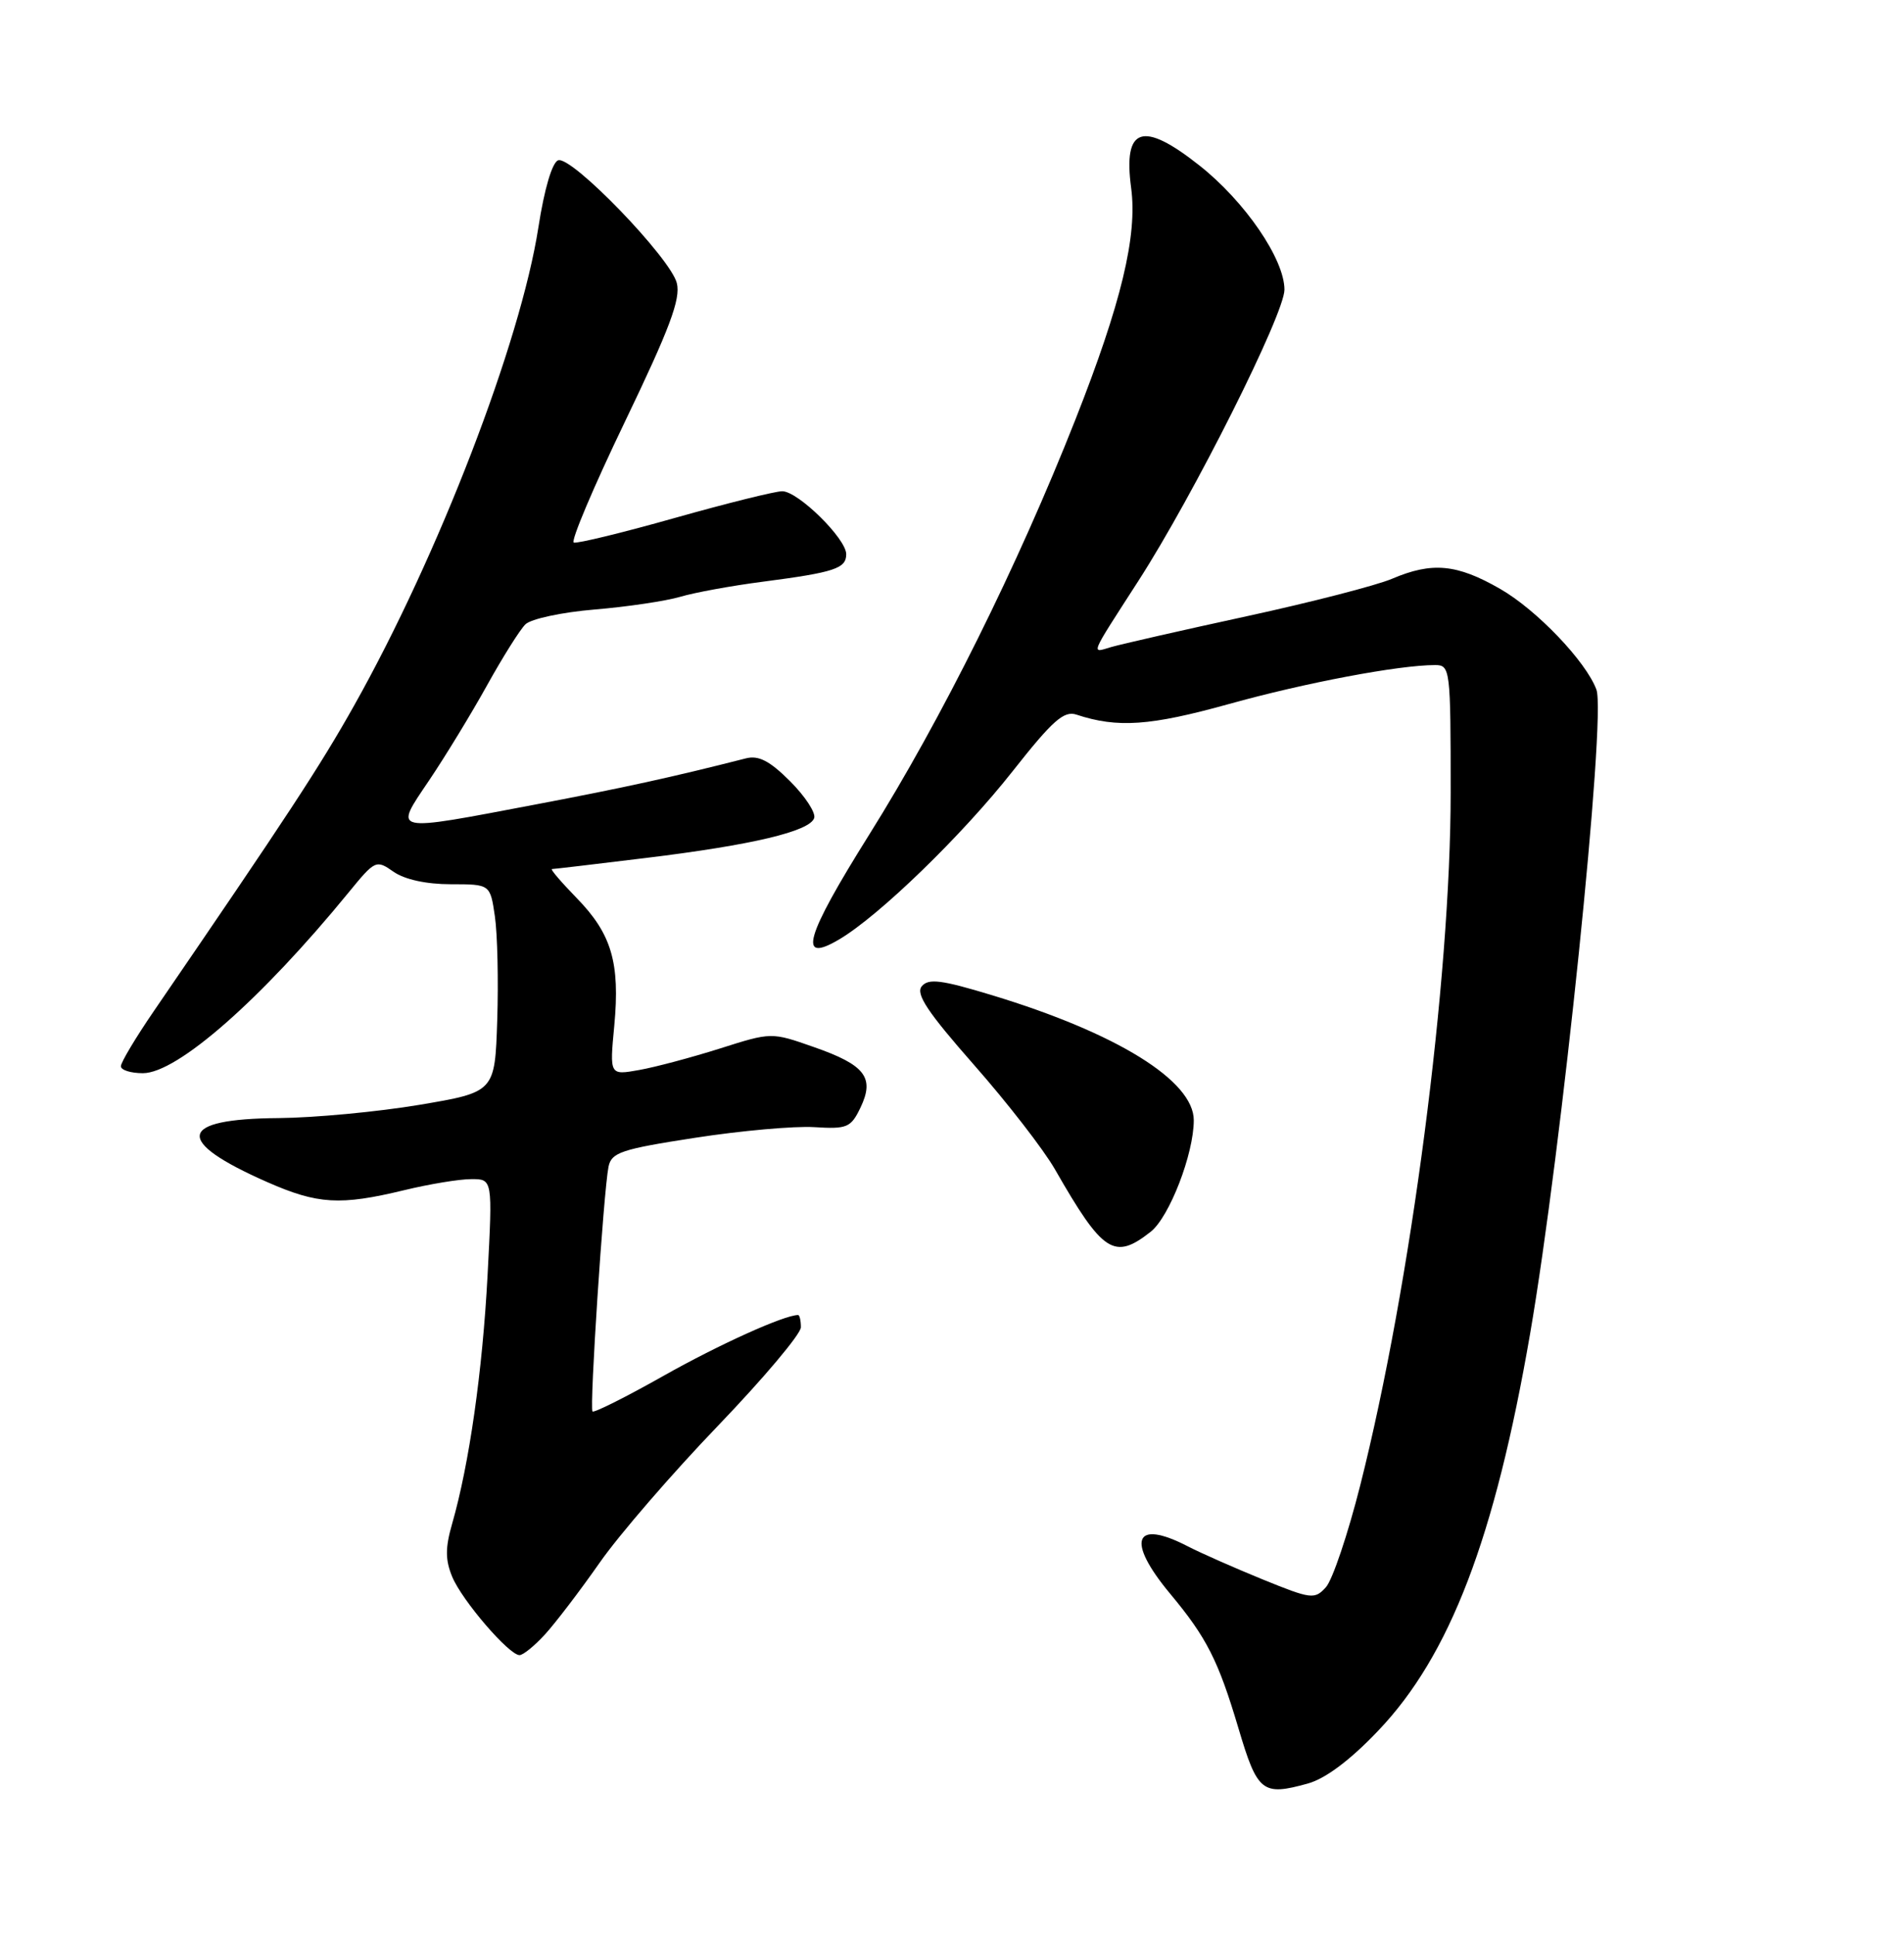 <?xml version="1.0" encoding="UTF-8" standalone="no"?>
<!DOCTYPE svg PUBLIC "-//W3C//DTD SVG 1.1//EN" "http://www.w3.org/Graphics/SVG/1.1/DTD/svg11.dtd" >
<svg xmlns="http://www.w3.org/2000/svg" xmlns:xlink="http://www.w3.org/1999/xlink" version="1.1" viewBox="0 0 252 256">
 <g >
 <path fill="currentColor"
d=" M 173.10 235.99 C 175.44 235.34 178.72 232.88 182.41 229.00 C 191.89 219.07 197.85 203.50 202.51 176.50 C 206.68 152.32 212.61 94.82 211.29 91.25 C 209.92 87.53 203.38 80.69 198.55 77.92 C 192.81 74.62 189.54 74.32 184.22 76.59 C 182.17 77.46 173.53 79.69 165.00 81.54 C 156.47 83.39 148.42 85.23 147.09 85.61 C 144.37 86.41 144.10 87.06 150.67 76.86 C 157.95 65.57 170.00 41.55 170.00 38.33 C 170.00 34.29 164.78 26.66 158.74 21.89 C 151.22 15.94 148.63 16.79 149.71 24.87 C 150.56 31.18 148.40 40.14 142.34 55.50 C 134.68 74.91 124.62 95.15 115.04 110.44 C 106.55 123.99 105.52 127.58 111.05 124.31 C 116.35 121.19 127.34 110.53 134.03 102.04 C 139.32 95.33 140.81 94.00 142.48 94.56 C 147.90 96.35 152.23 96.05 162.63 93.16 C 172.75 90.34 185.14 88.00 189.94 88.00 C 191.94 88.00 192.00 88.51 192.00 104.83 C 192.00 129.67 186.74 169.98 180.03 196.54 C 178.40 202.99 176.36 209.05 175.49 210.01 C 174.00 211.66 173.55 211.60 167.11 208.98 C 163.36 207.45 158.90 205.48 157.20 204.60 C 150.09 200.93 149.01 203.83 154.86 210.86 C 159.72 216.69 161.24 219.70 163.91 228.67 C 166.43 237.15 167.07 237.66 173.10 235.99 Z  M 72.14 216.25 C 73.52 214.74 76.77 210.48 79.36 206.78 C 81.94 203.08 89.00 194.92 95.03 188.65 C 101.06 182.37 106.00 176.51 106.00 175.62 C 106.00 174.73 105.83 174.00 105.63 174.00 C 103.80 174.00 95.19 177.89 87.81 182.05 C 82.85 184.85 78.63 186.96 78.42 186.76 C 78.00 186.33 79.88 157.64 80.54 154.37 C 80.93 152.49 82.24 152.05 91.99 150.55 C 98.05 149.61 105.14 148.98 107.75 149.14 C 112.13 149.41 112.61 149.21 113.89 146.55 C 115.79 142.58 114.51 140.91 107.71 138.54 C 102.10 136.57 102.10 136.57 95.30 138.73 C 91.56 139.91 86.74 141.20 84.59 141.58 C 80.68 142.28 80.68 142.28 81.30 135.73 C 82.08 127.38 80.95 123.56 76.31 118.81 C 74.27 116.71 72.80 115.00 73.05 114.99 C 73.30 114.99 78.90 114.33 85.50 113.52 C 99.56 111.81 107.18 110.00 107.76 108.24 C 107.99 107.54 106.55 105.35 104.57 103.37 C 101.88 100.68 100.41 99.92 98.74 100.34 C 88.88 102.85 82.71 104.20 70.97 106.43 C 51.57 110.11 52.10 110.23 56.80 103.25 C 58.93 100.09 62.37 94.45 64.44 90.72 C 66.51 86.99 68.80 83.34 69.53 82.62 C 70.25 81.89 74.37 81.01 78.69 80.65 C 83.01 80.29 88.11 79.53 90.02 78.97 C 91.93 78.40 96.86 77.50 100.97 76.97 C 110.46 75.73 112.00 75.22 112.00 73.33 C 112.00 71.27 105.62 65.00 103.53 65.00 C 102.61 65.00 96.20 66.59 89.29 68.54 C 82.39 70.49 76.38 71.95 75.94 71.79 C 75.51 71.63 78.55 64.44 82.70 55.82 C 88.63 43.49 90.11 39.56 89.58 37.46 C 88.74 34.13 75.68 20.61 73.88 21.21 C 73.09 21.47 72.05 24.97 71.26 30.07 C 68.89 45.33 58.04 73.49 46.86 93.37 C 42.33 101.43 38.08 107.91 20.33 133.83 C 17.95 137.31 16.00 140.57 16.00 141.08 C 16.00 141.59 17.31 142.00 18.91 142.00 C 23.46 142.00 34.56 132.25 46.13 118.10 C 49.65 113.80 49.78 113.73 52.09 115.35 C 53.55 116.37 56.43 117.00 59.66 117.00 C 64.88 117.00 64.88 117.00 65.50 121.25 C 65.84 123.59 65.98 129.78 65.81 135.00 C 65.50 144.50 65.50 144.50 55.50 146.19 C 50.00 147.11 41.62 147.90 36.87 147.94 C 23.48 148.04 22.97 150.95 35.37 156.41 C 42.05 159.35 45.02 159.53 53.50 157.48 C 56.80 156.68 60.78 156.02 62.35 156.02 C 65.20 156.00 65.20 156.00 64.53 168.75 C 63.86 181.44 62.10 193.76 59.84 201.62 C 58.92 204.81 58.93 206.40 59.85 208.63 C 61.15 211.77 67.37 219.00 68.76 219.00 C 69.24 219.00 70.76 217.76 72.14 216.25 Z  M 152.30 162.98 C 154.77 161.03 158.00 152.69 158.00 148.23 C 158.00 143.00 147.82 136.69 131.29 131.68 C 124.60 129.65 122.89 129.43 122.00 130.50 C 121.16 131.51 122.77 133.92 128.90 140.89 C 133.30 145.88 138.13 152.11 139.63 154.73 C 145.98 165.81 147.47 166.78 152.30 162.98 Z "/>
</g>
</svg>